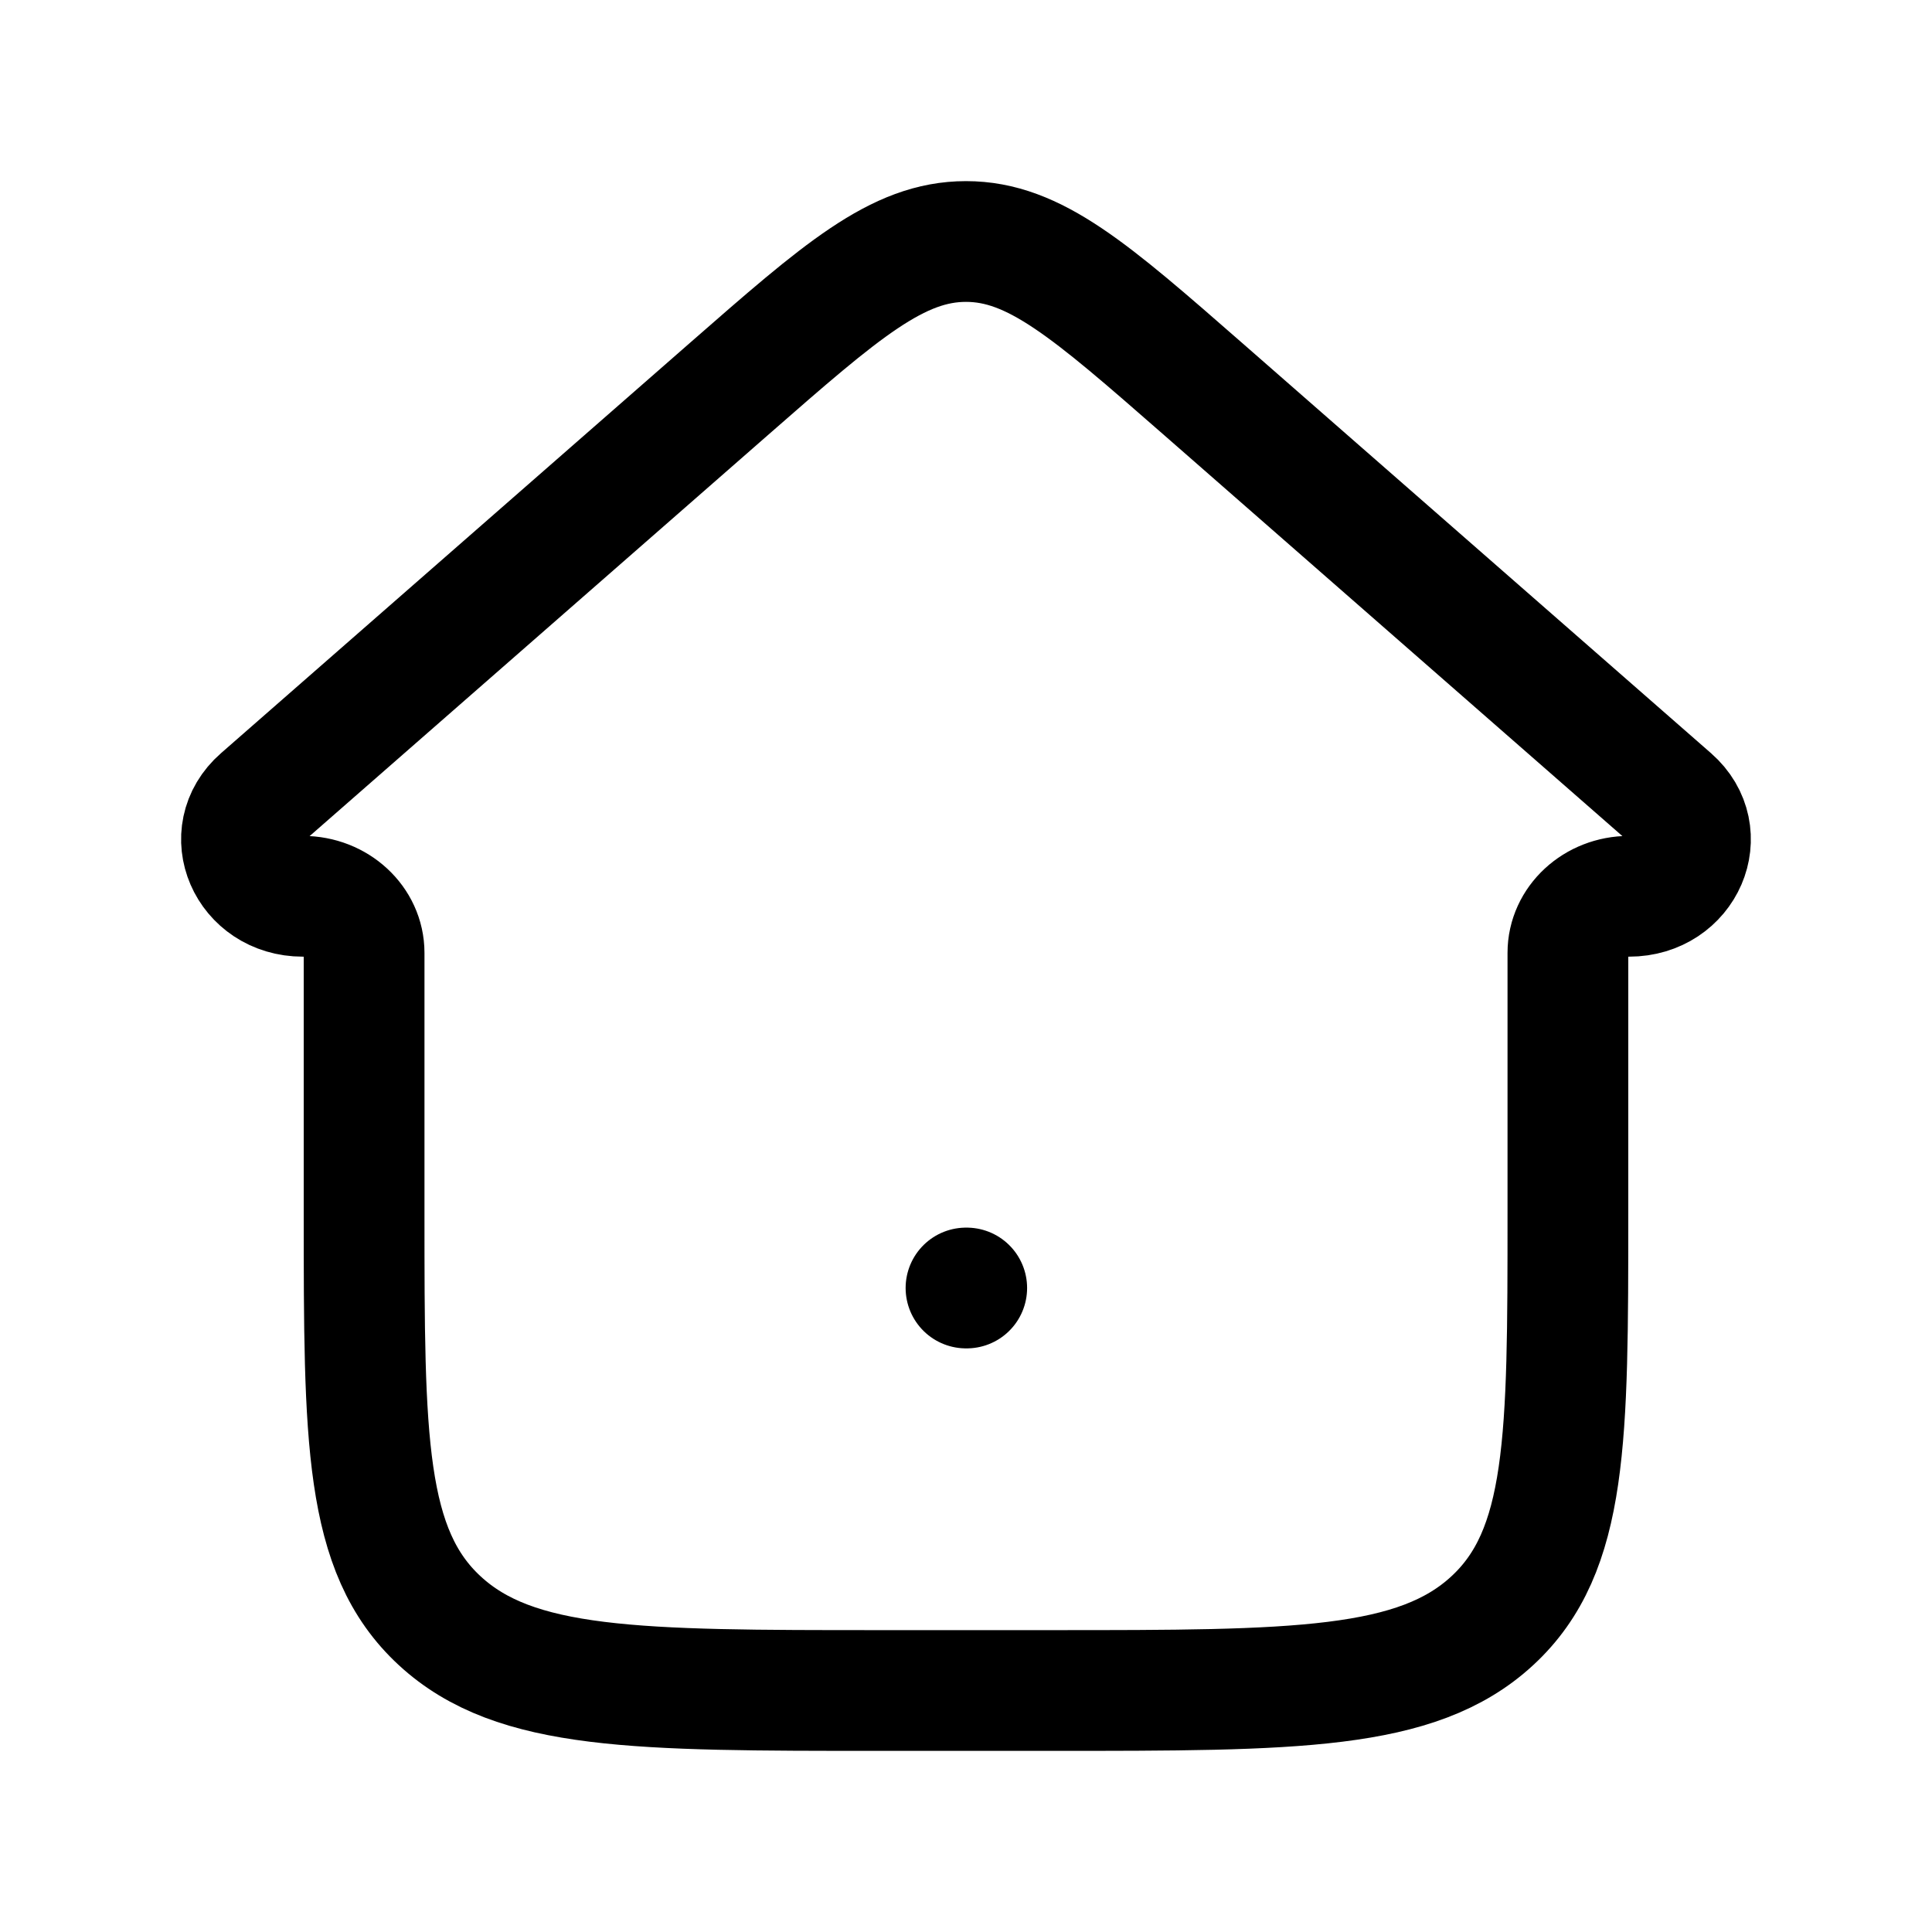 <svg xmlns="http://www.w3.org/2000/svg" width="1em" height="1em" viewBox="0 0 24 24"><path fill="none" stroke="black" stroke-linecap="round" stroke-linejoin="round" stroke-width="1.5" d="M9.062 4.826L3.239 9.921c-.5.437-.164 1.213.523 1.213c.42 0 .761.315.761.703v3.244c0 2.79 0 4.185.939 5.052C6.4 21 7.91 21 10.932 21h2.136c3.021 0 4.532 0 5.47-.867c.939-.867.939-2.262.939-5.052v-3.244c0-.388.34-.703.76-.703c.688 0 1.023-.776.524-1.213l-5.823-5.095C13.547 3.61 12.851 3 12 3s-1.547.609-2.938 1.826M12 16h.009" color="black"/></svg>